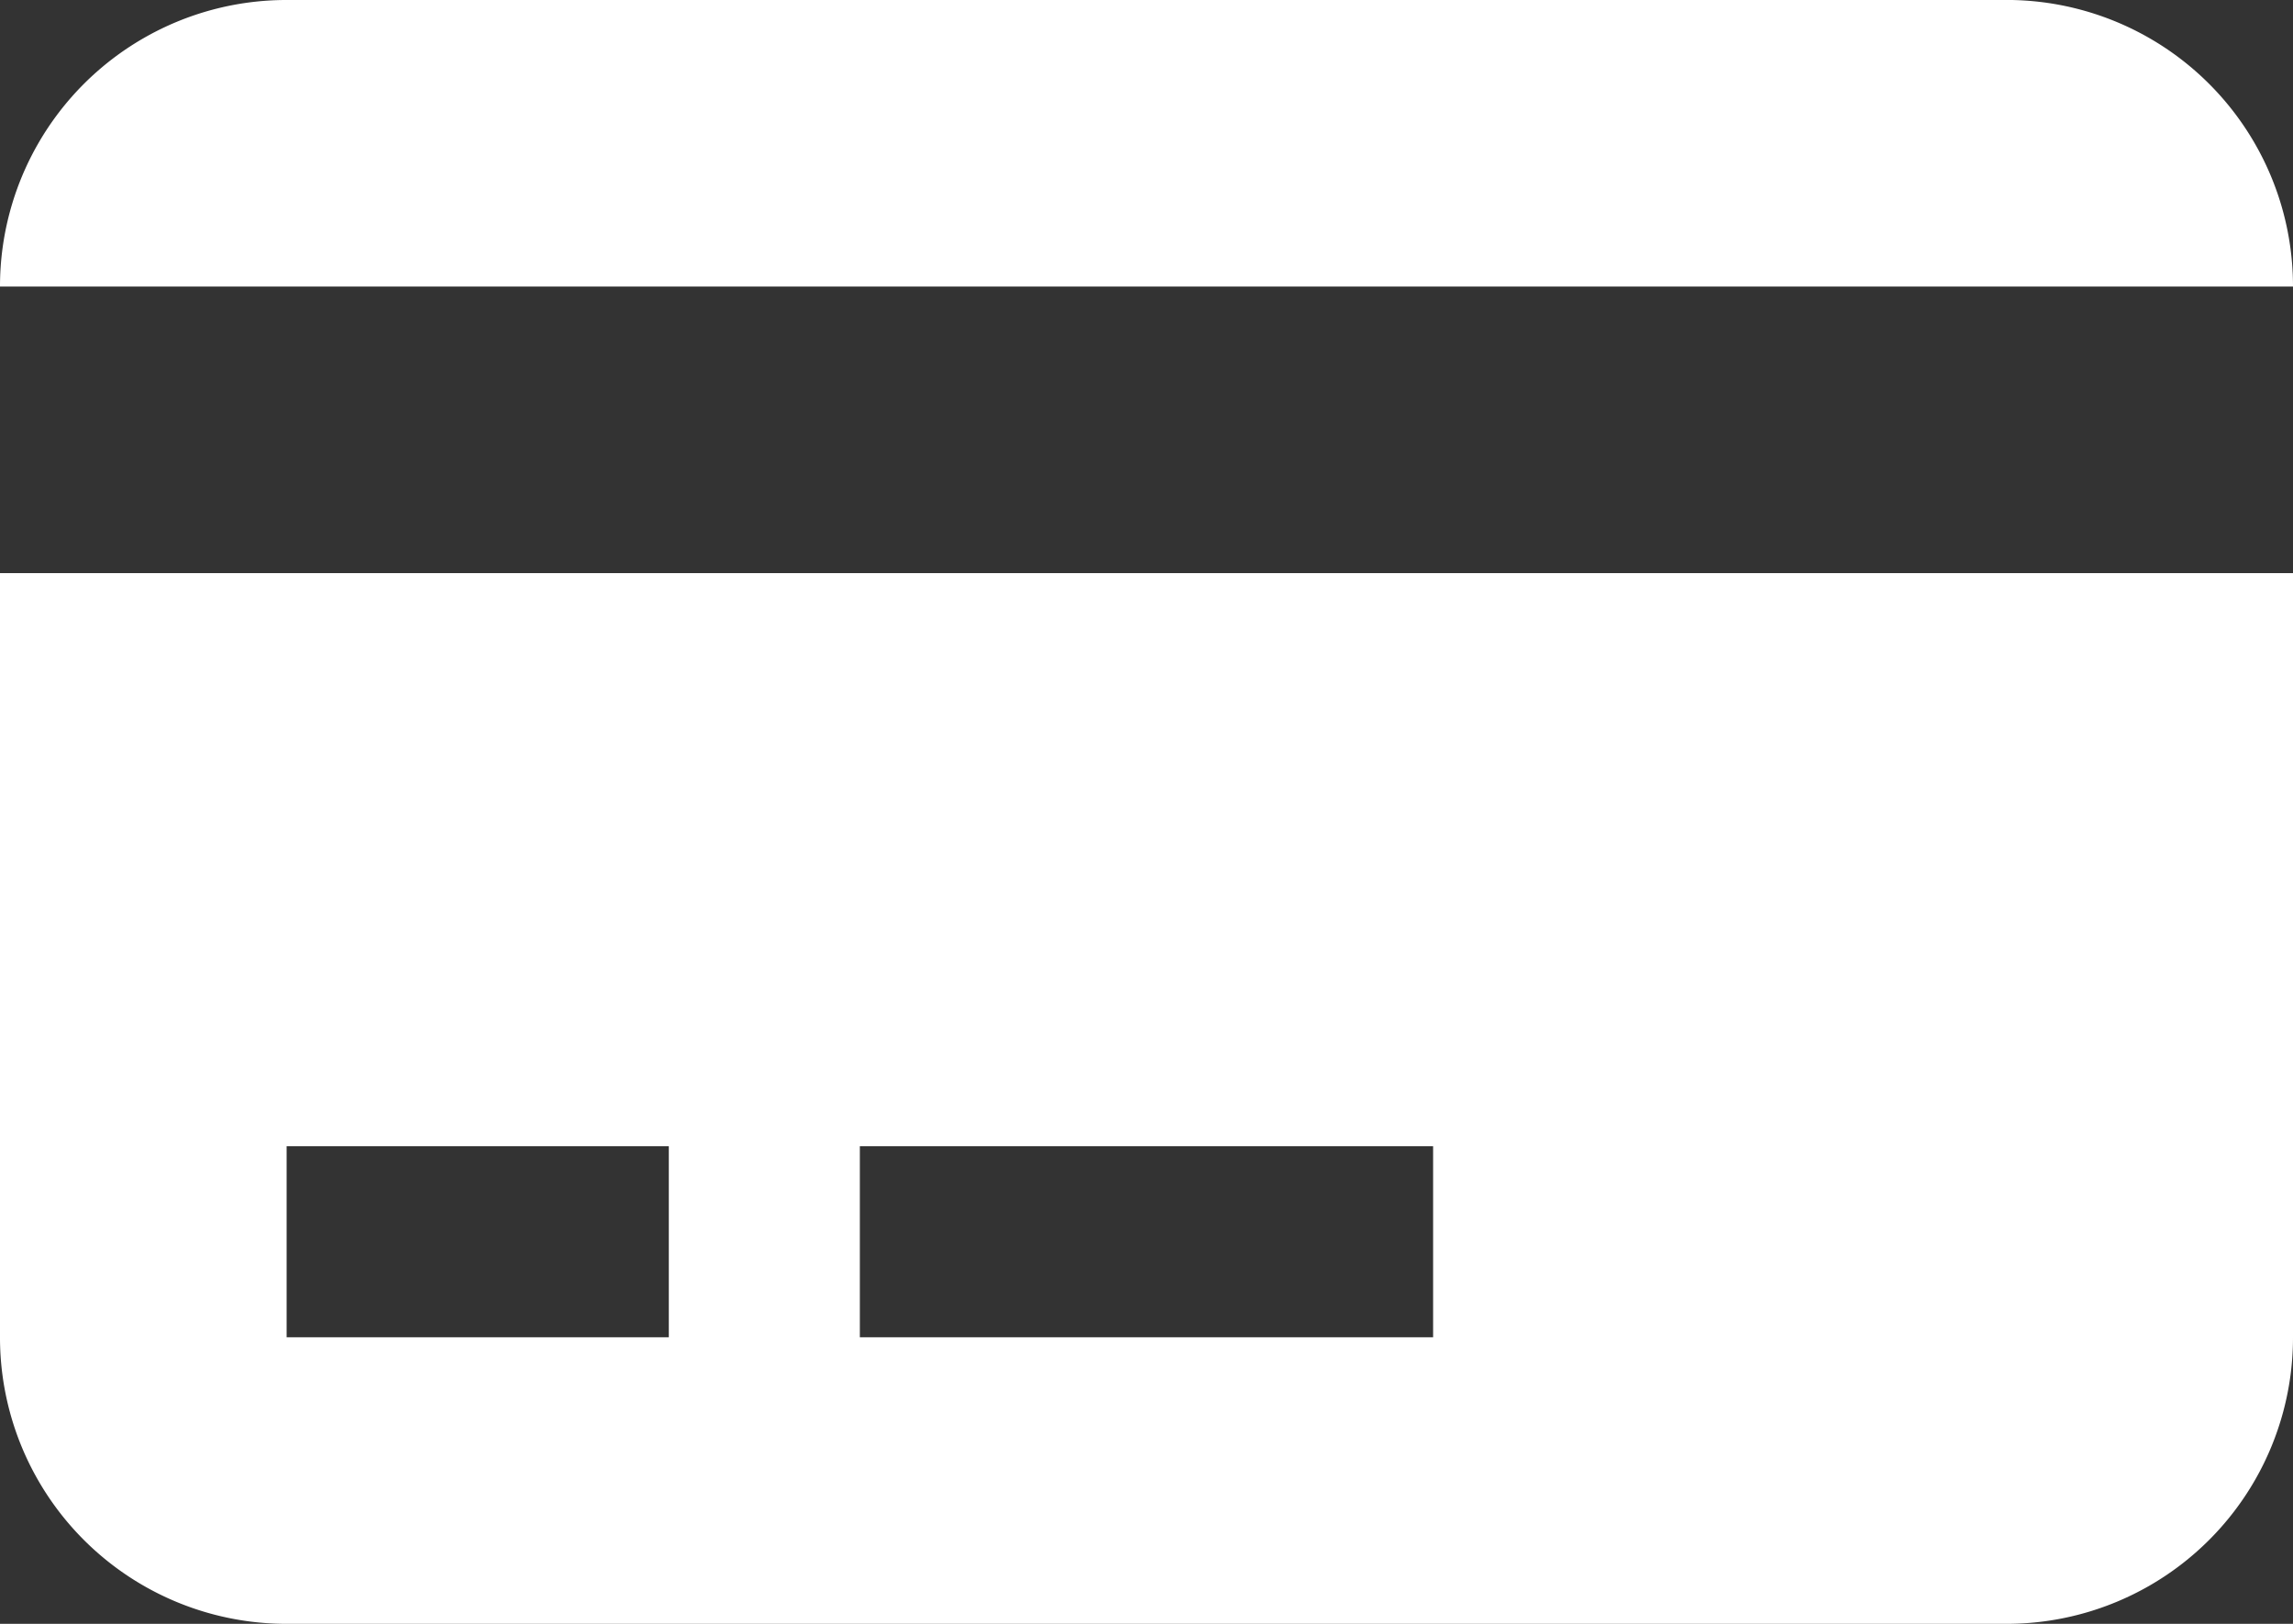 <svg xmlns="http://www.w3.org/2000/svg" width="52.079" height="36.889" viewBox="0 0 52.079 36.889">
  <rect x="0" y="0" width="52.079" height="36.889" fill="#333333" stroke="none"/>
  <g id="Orders" transform="translate(-1816.242 -6618.325)">
    <path id="Credit-Card-Icon" d="M1861.811,6655.214h-39.059a6.505,6.505,0,0,1-6.51-6.51v-17.359h52.079V6648.7A6.505,6.505,0,0,1,1861.811,6655.214Zm-30.379-10.85h-8.68v4.34h8.68Zm17.359,0h-13.02v4.34h13.02Zm-26.039-26.04h39.059a6.506,6.506,0,0,1,6.51,6.51h-52.079A6.506,6.506,0,0,1,1822.752,6618.325Z" fill="#fff" fill-rule="evenodd"/>
  </g>
</svg>
